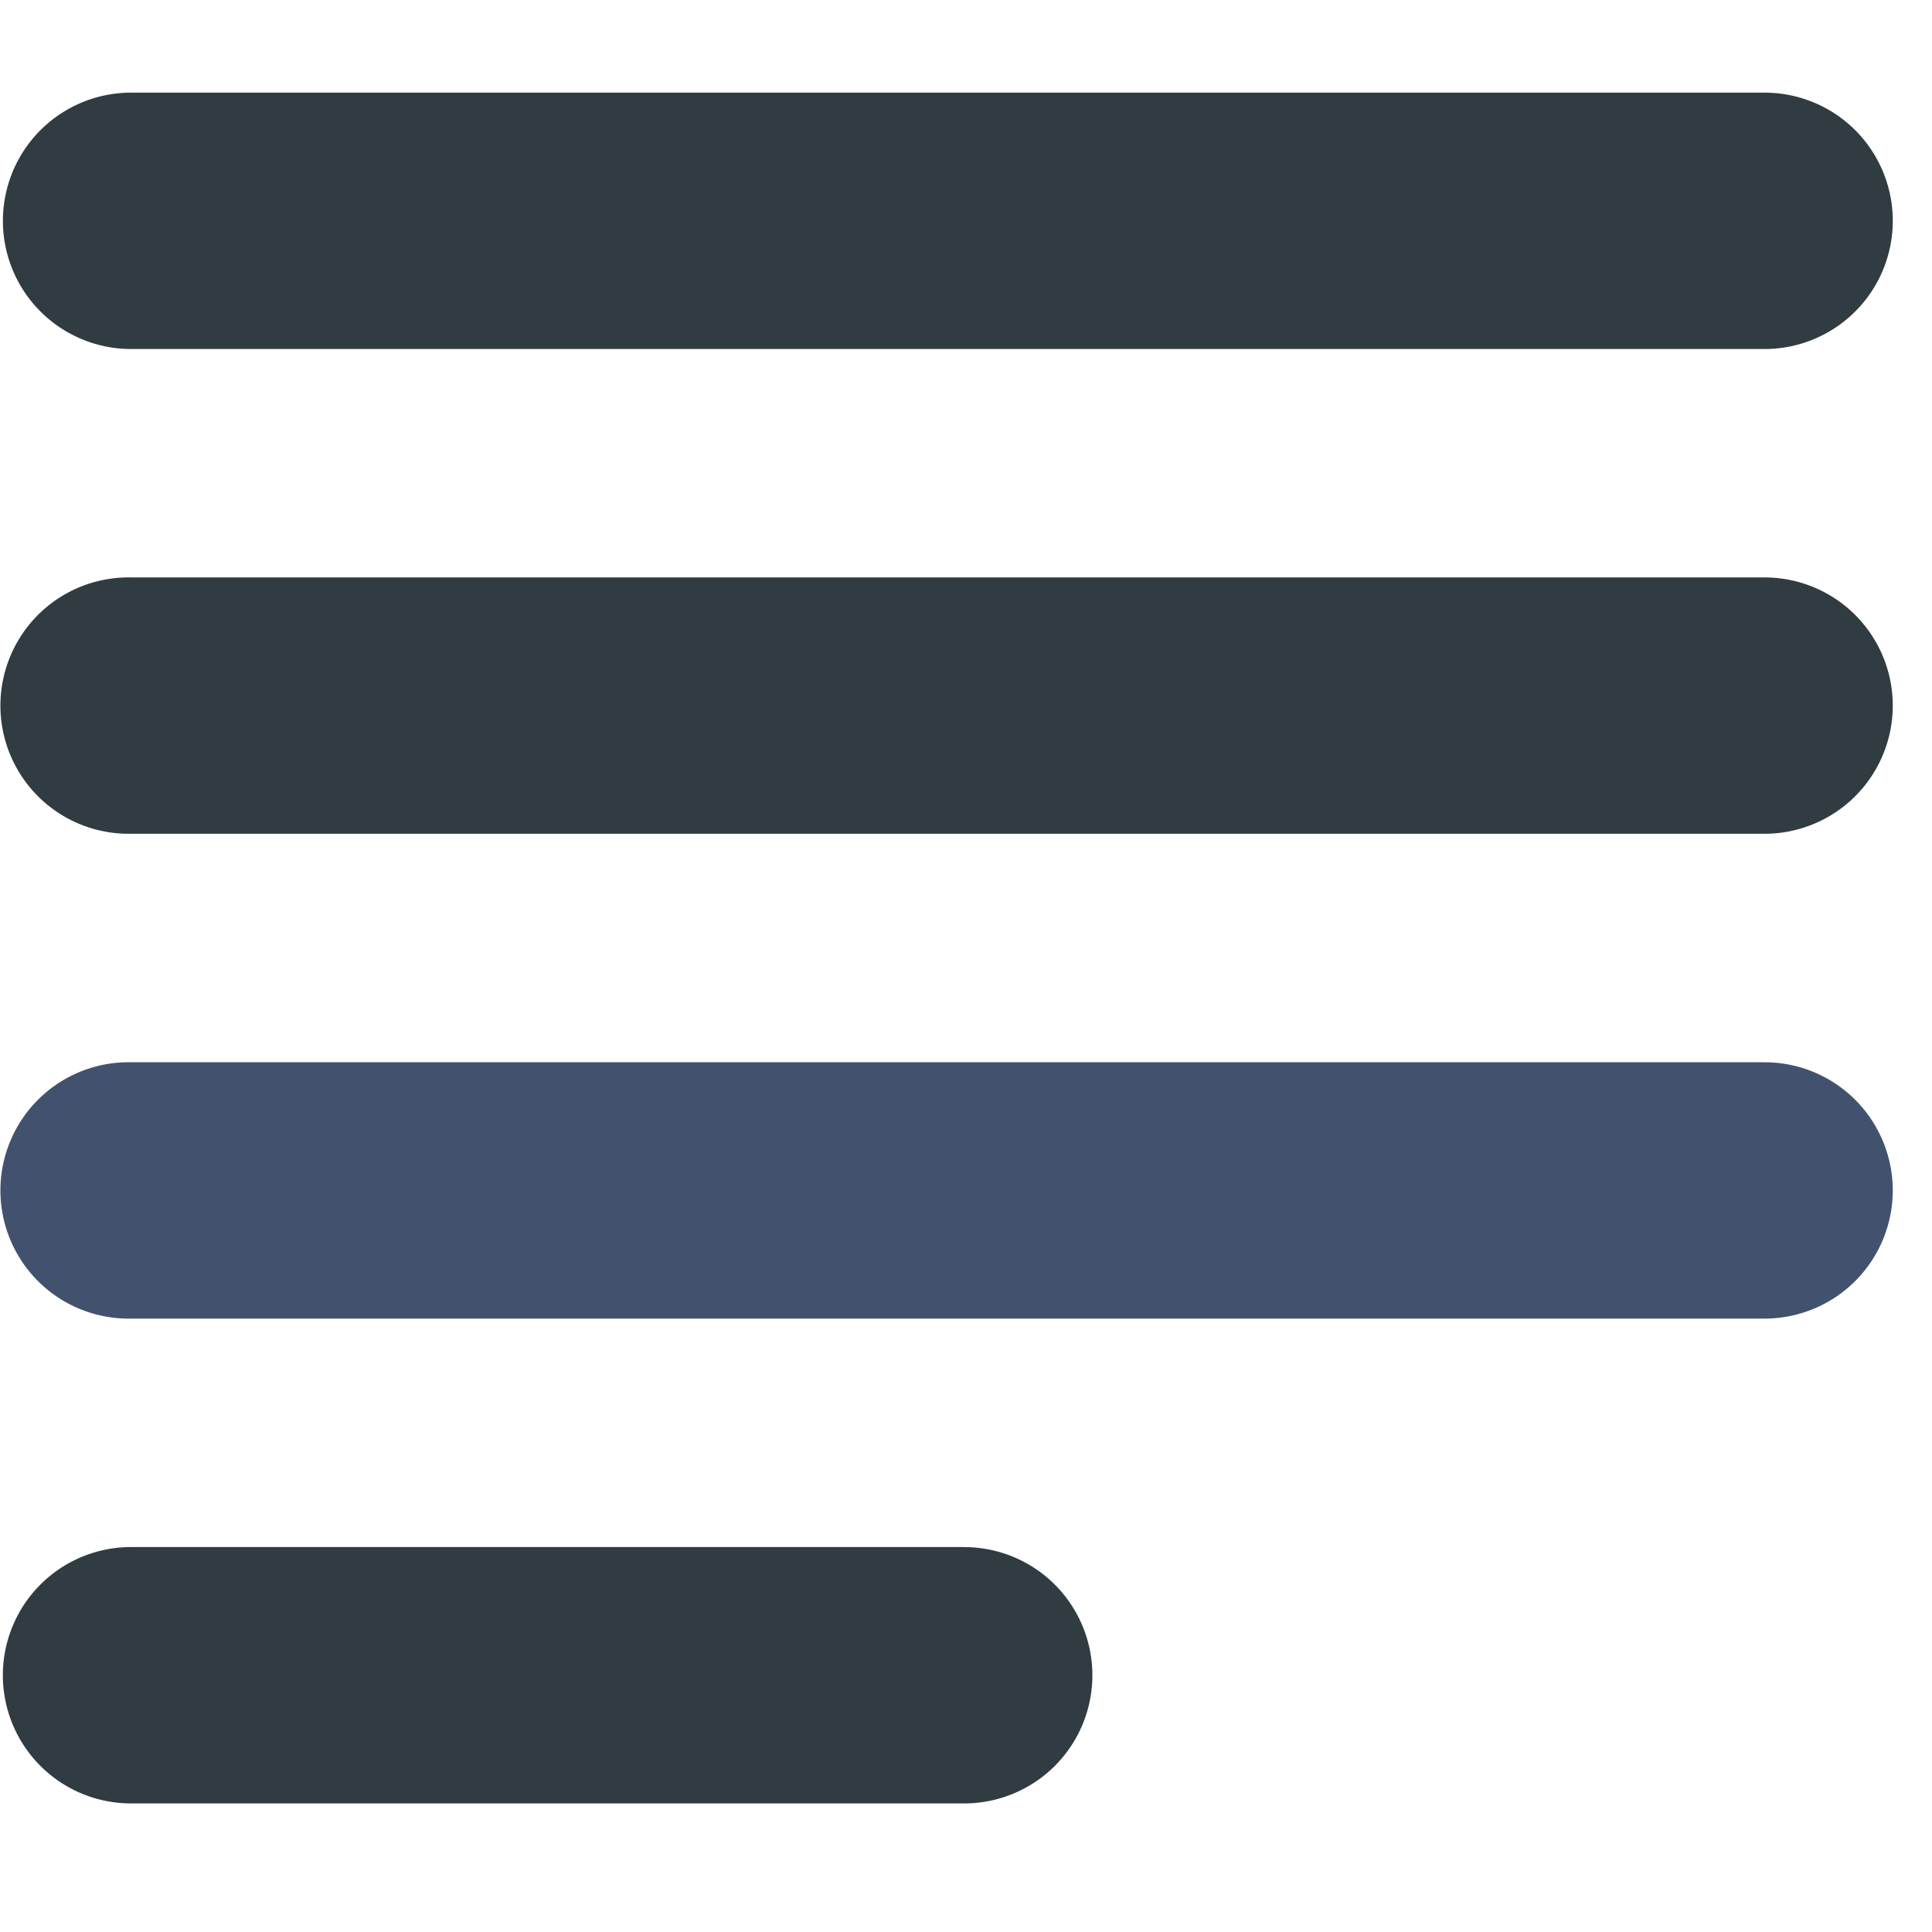 <svg xmlns="http://www.w3.org/2000/svg" width="30" height="30" viewBox="0 0 40 36"><g><g><path fill="#42526e" d="M36.535 19.993H2.714a2.654 2.654 0 1 0 0 5.307h33.82a2.653 2.653 0 1 0 0-5.307z"/></g><g><path fill="#303c42" d="M36.535 9.955H2.714a2.654 2.654 0 1 0 0 5.307h33.82a2.653 2.653 0 1 0 0-5.307z"/></g><g><path fill="#303c42" d="M36.535-.082H2.714a2.654 2.654 0 1 0 0 5.308h33.82a2.654 2.654 0 0 0 0-5.308z"/></g><g><path fill="#303c42" d="M19.962 30.03H2.713a2.654 2.654 0 0 0 0 5.308h17.25a2.653 2.653 0 0 0 0-5.307z"/></g></g></svg>
